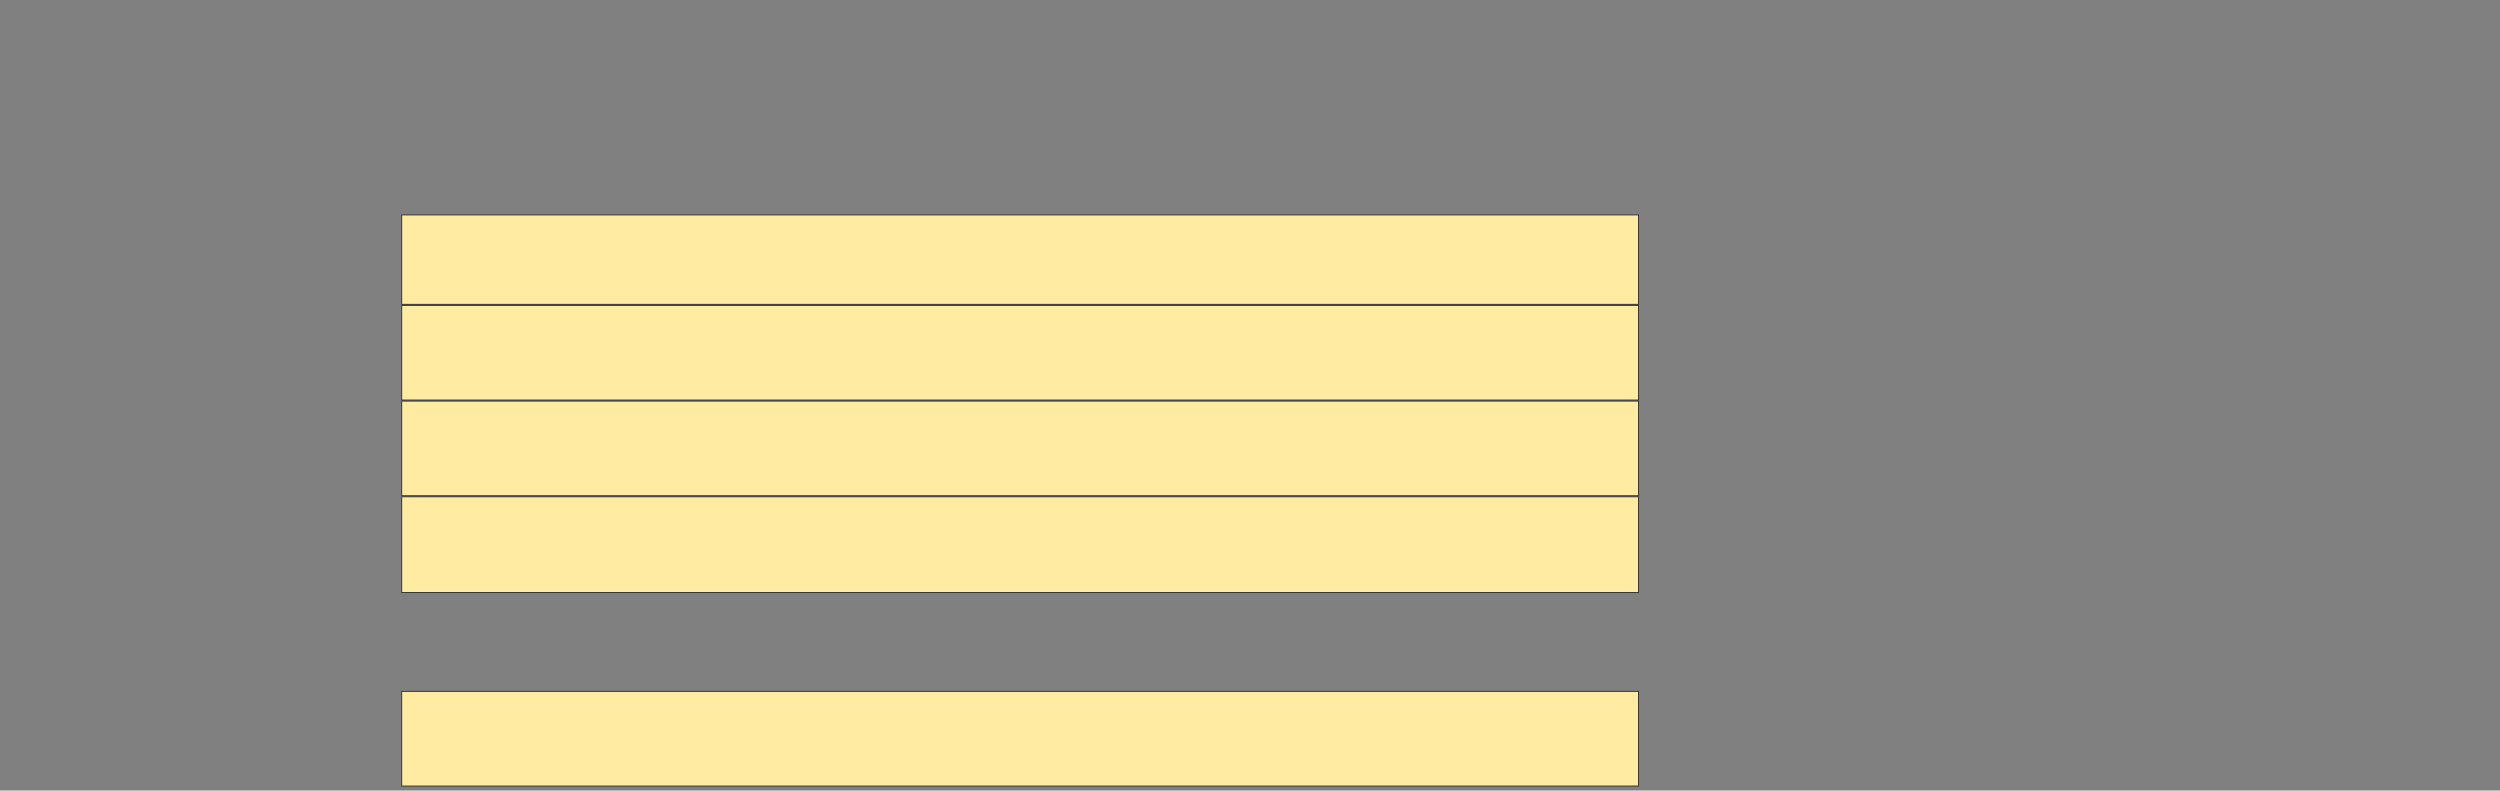<svg xmlns="http://www.w3.org/2000/svg" width="2764" height="874">
 <rect width="100%" height="100%" fill="#808080" stroke="none"/>
 <!-- Created with Image Occlusion Enhanced -->
 <g>
  <title>Labels</title>
 </g>
 <g>
  <title>Masks</title>
  <rect stroke="#2D2D2D" id="1581e46efa9b4e0c94155625d4e55ef0-ao-1" height="104.651" width="1367.442" y="764.372" x="444.139" fill="#FFEBA2"/>
  <rect id="1581e46efa9b4e0c94155625d4e55ef0-ao-2" height="98.837" width="1367.442" y="237.628" x="444.139" stroke="#2D2D2D" fill="#FFEBA2"/>
  <rect id="1581e46efa9b4e0c94155625d4e55ef0-ao-3" stroke="#2D2D2D" height="104.651" width="1367.442" y="337.628" x="444.139" fill="#FFEBA2"/>
  <rect id="1581e46efa9b4e0c94155625d4e55ef0-ao-4" stroke="#2D2D2D" height="104.651" width="1367.442" y="443.442" x="444.139" fill="#FFEBA2"/>
  <rect stroke="#2D2D2D" id="1581e46efa9b4e0c94155625d4e55ef0-ao-5" height="105.814" width="1367.442" y="549.256" x="444.139" fill="#FFEBA2"/>
  
 </g>
</svg>